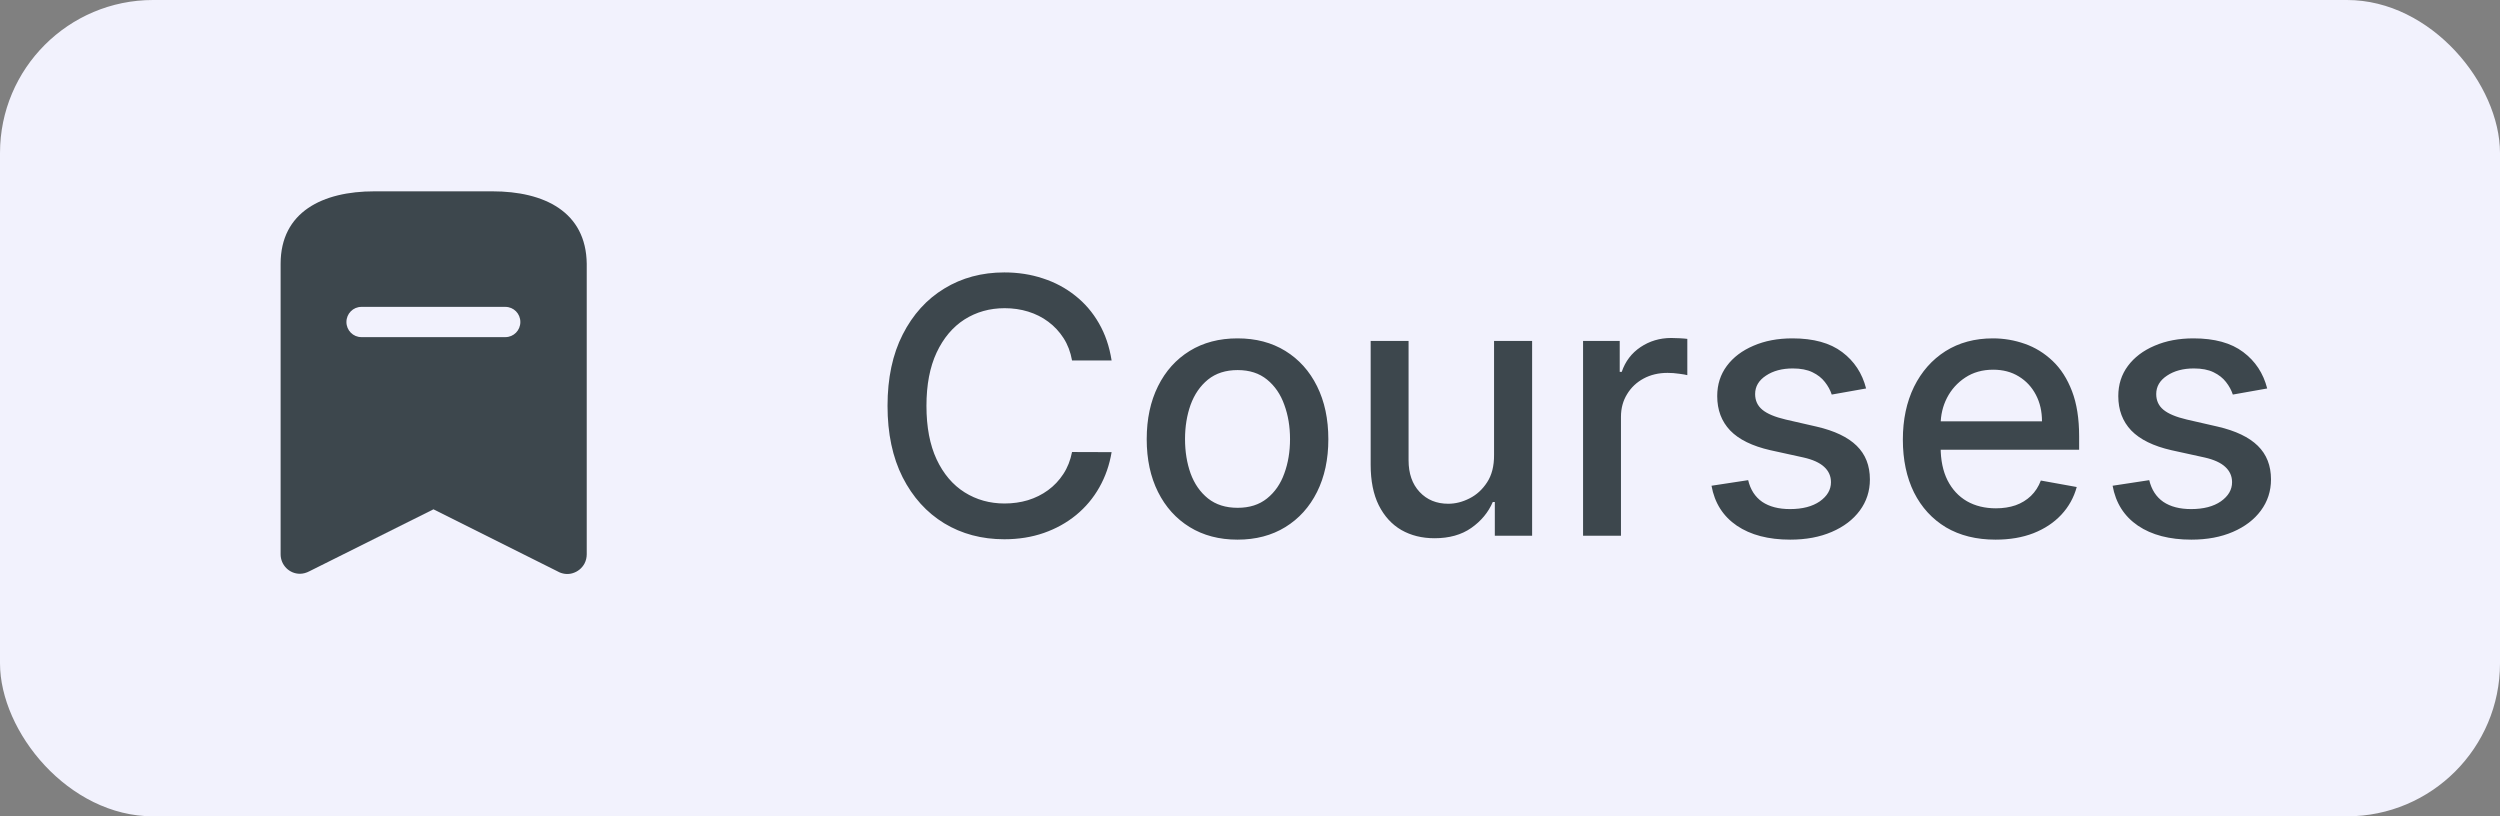 <svg width="98" height="32" viewBox="0 0 98 32" fill="none" xmlns="http://www.w3.org/2000/svg">
<rect x="0" y="0" width="98" height="32" fill="#808080" stroke="none"/>
<rect width="98" height="32" rx="6" fill="#F2F2FD"/>
<path fill-rule="evenodd" clip-rule="evenodd" d="M14.675 7.5H19.302C21.335 7.5 22.977 8.303 23 10.342V21.727C23 21.855 22.97 21.983 22.91 22.095C22.812 22.275 22.648 22.41 22.445 22.47C22.25 22.53 22.032 22.5 21.852 22.395L16.992 19.965L12.125 22.395C12.013 22.454 11.885 22.492 11.758 22.492C11.338 22.492 11 22.148 11 21.727V10.342C11 8.303 12.65 7.5 14.675 7.5ZM14.165 13.215H19.813C20.135 13.215 20.398 12.952 20.398 12.623C20.398 12.293 20.135 12.03 19.813 12.03H14.165C13.843 12.03 13.58 12.293 13.58 12.623C13.58 12.952 13.843 13.215 14.165 13.215Z" fill="#3D474D"/>
<path d="M43.575 14.129H42.024C41.965 13.798 41.853 13.506 41.691 13.254C41.529 13.002 41.33 12.789 41.094 12.613C40.859 12.437 40.596 12.305 40.304 12.215C40.016 12.126 39.709 12.081 39.384 12.081C38.798 12.081 38.272 12.229 37.808 12.523C37.347 12.818 36.983 13.251 36.715 13.821C36.449 14.391 36.317 15.087 36.317 15.909C36.317 16.738 36.449 17.437 36.715 18.007C36.983 18.577 37.349 19.008 37.813 19.3C38.277 19.591 38.799 19.737 39.379 19.737C39.701 19.737 40.006 19.694 40.294 19.608C40.586 19.518 40.849 19.387 41.084 19.215C41.32 19.043 41.519 18.832 41.681 18.584C41.847 18.332 41.961 18.044 42.024 17.719L43.575 17.724C43.492 18.224 43.332 18.685 43.093 19.106C42.858 19.523 42.554 19.885 42.183 20.19C41.815 20.491 41.394 20.725 40.92 20.891C40.447 21.056 39.929 21.139 39.369 21.139C38.488 21.139 37.702 20.93 37.013 20.513C36.323 20.092 35.78 19.49 35.382 18.708C34.988 17.926 34.791 16.993 34.791 15.909C34.791 14.822 34.989 13.889 35.387 13.11C35.785 12.328 36.328 11.728 37.018 11.31C37.707 10.889 38.491 10.679 39.369 10.679C39.91 10.679 40.413 10.757 40.881 10.913C41.351 11.065 41.774 11.29 42.148 11.589C42.523 11.884 42.833 12.245 43.078 12.673C43.323 13.097 43.489 13.582 43.575 14.129ZM48.511 21.154C47.795 21.154 47.17 20.99 46.636 20.662C46.103 20.334 45.689 19.875 45.394 19.285C45.099 18.695 44.951 18.005 44.951 17.217C44.951 16.424 45.099 15.732 45.394 15.139C45.689 14.545 46.103 14.085 46.636 13.756C47.17 13.428 47.795 13.264 48.511 13.264C49.227 13.264 49.852 13.428 50.385 13.756C50.919 14.085 51.333 14.545 51.628 15.139C51.923 15.732 52.071 16.424 52.071 17.217C52.071 18.005 51.923 18.695 51.628 19.285C51.333 19.875 50.919 20.334 50.385 20.662C49.852 20.99 49.227 21.154 48.511 21.154ZM48.516 19.906C48.98 19.906 49.364 19.784 49.669 19.538C49.974 19.293 50.2 18.967 50.345 18.559C50.495 18.151 50.569 17.702 50.569 17.212C50.569 16.724 50.495 16.277 50.345 15.869C50.2 15.458 49.974 15.129 49.669 14.88C49.364 14.631 48.98 14.507 48.516 14.507C48.048 14.507 47.661 14.631 47.352 14.88C47.047 15.129 46.821 15.458 46.671 15.869C46.526 16.277 46.453 16.724 46.453 17.212C46.453 17.702 46.526 18.151 46.671 18.559C46.821 18.967 47.047 19.293 47.352 19.538C47.661 19.784 48.048 19.906 48.516 19.906ZM58.567 17.833V13.364H60.059V21H58.597V19.678H58.517C58.342 20.085 58.06 20.425 57.672 20.697C57.288 20.965 56.809 21.099 56.235 21.099C55.745 21.099 55.311 20.992 54.933 20.776C54.558 20.558 54.263 20.234 54.048 19.807C53.836 19.379 53.73 18.851 53.73 18.221V13.364H55.216V18.042C55.216 18.562 55.36 18.977 55.649 19.285C55.937 19.593 56.312 19.747 56.772 19.747C57.051 19.747 57.328 19.678 57.603 19.538C57.881 19.399 58.111 19.189 58.294 18.907C58.479 18.625 58.57 18.267 58.567 17.833ZM62.056 21V13.364H63.493V14.577H63.572C63.712 14.166 63.957 13.843 64.308 13.607C64.663 13.369 65.064 13.249 65.511 13.249C65.604 13.249 65.713 13.253 65.839 13.259C65.969 13.266 66.07 13.274 66.143 13.284V14.706C66.083 14.689 65.977 14.671 65.824 14.651C65.672 14.628 65.519 14.617 65.367 14.617C65.016 14.617 64.703 14.691 64.427 14.84C64.156 14.986 63.94 15.19 63.781 15.452C63.622 15.71 63.542 16.005 63.542 16.337V21H62.056ZM73.151 15.228L71.804 15.467C71.748 15.294 71.658 15.13 71.535 14.974C71.416 14.819 71.254 14.691 71.048 14.592C70.843 14.492 70.586 14.443 70.278 14.443C69.857 14.443 69.505 14.537 69.224 14.726C68.942 14.912 68.801 15.152 68.801 15.447C68.801 15.702 68.896 15.907 69.085 16.063C69.273 16.219 69.578 16.347 69.999 16.446L71.212 16.724C71.915 16.887 72.439 17.137 72.783 17.475C73.128 17.813 73.3 18.252 73.3 18.793C73.3 19.25 73.168 19.658 72.903 20.016C72.641 20.37 72.275 20.649 71.804 20.851C71.337 21.053 70.795 21.154 70.178 21.154C69.323 21.154 68.626 20.972 68.085 20.607C67.545 20.239 67.213 19.717 67.091 19.041L68.528 18.822C68.617 19.197 68.801 19.48 69.079 19.673C69.358 19.861 69.721 19.956 70.168 19.956C70.656 19.956 71.045 19.855 71.337 19.653C71.628 19.447 71.774 19.197 71.774 18.902C71.774 18.663 71.685 18.463 71.506 18.3C71.33 18.138 71.06 18.015 70.695 17.933L69.403 17.649C68.69 17.487 68.163 17.228 67.822 16.874C67.484 16.519 67.315 16.07 67.315 15.526C67.315 15.075 67.441 14.681 67.692 14.343C67.944 14.005 68.292 13.742 68.737 13.553C69.181 13.36 69.689 13.264 70.263 13.264C71.088 13.264 71.738 13.443 72.212 13.801C72.686 14.156 72.999 14.631 73.151 15.228ZM78.226 21.154C77.474 21.154 76.826 20.993 76.282 20.672C75.742 20.347 75.324 19.891 75.029 19.305C74.738 18.715 74.592 18.024 74.592 17.232C74.592 16.449 74.738 15.76 75.029 15.163C75.324 14.567 75.735 14.101 76.262 13.766C76.793 13.432 77.412 13.264 78.122 13.264C78.552 13.264 78.97 13.335 79.374 13.478C79.779 13.62 80.142 13.844 80.463 14.149C80.785 14.454 81.038 14.85 81.224 15.337C81.409 15.821 81.502 16.41 81.502 17.102V17.629H75.432V16.516H80.046C80.046 16.125 79.966 15.778 79.807 15.477C79.648 15.172 79.424 14.931 79.136 14.756C78.851 14.58 78.516 14.492 78.132 14.492C77.714 14.492 77.349 14.595 77.038 14.8C76.73 15.003 76.491 15.268 76.322 15.596C76.156 15.921 76.073 16.274 76.073 16.655V17.525C76.073 18.035 76.163 18.47 76.342 18.827C76.524 19.185 76.778 19.459 77.103 19.648C77.427 19.833 77.807 19.926 78.241 19.926C78.523 19.926 78.779 19.886 79.011 19.807C79.243 19.724 79.444 19.601 79.613 19.439C79.782 19.276 79.911 19.076 80.001 18.837L81.408 19.091C81.295 19.505 81.093 19.868 80.801 20.18C80.513 20.488 80.15 20.728 79.713 20.901C79.278 21.07 78.783 21.154 78.226 21.154ZM88.874 15.228L87.527 15.467C87.47 15.294 87.381 15.13 87.258 14.974C87.139 14.819 86.976 14.691 86.771 14.592C86.566 14.492 86.309 14.443 86 14.443C85.579 14.443 85.228 14.537 84.946 14.726C84.665 14.912 84.524 15.152 84.524 15.447C84.524 15.702 84.618 15.907 84.807 16.063C84.996 16.219 85.301 16.347 85.722 16.446L86.935 16.724C87.638 16.887 88.161 17.137 88.506 17.475C88.851 17.813 89.023 18.252 89.023 18.793C89.023 19.25 88.891 19.658 88.625 20.016C88.364 20.37 87.997 20.649 87.527 20.851C87.059 21.053 86.517 21.154 85.901 21.154C85.046 21.154 84.348 20.972 83.808 20.607C83.268 20.239 82.936 19.717 82.814 19.041L84.25 18.822C84.34 19.197 84.524 19.48 84.802 19.673C85.081 19.861 85.444 19.956 85.891 19.956C86.378 19.956 86.768 19.855 87.059 19.653C87.351 19.447 87.497 19.197 87.497 18.902C87.497 18.663 87.407 18.463 87.228 18.3C87.053 18.138 86.783 18.015 86.418 17.933L85.125 17.649C84.413 17.487 83.886 17.228 83.544 16.874C83.206 16.519 83.037 16.07 83.037 15.526C83.037 15.075 83.163 14.681 83.415 14.343C83.667 14.005 84.015 13.742 84.459 13.553C84.903 13.36 85.412 13.264 85.985 13.264C86.811 13.264 87.46 13.443 87.934 13.801C88.408 14.156 88.722 14.631 88.874 15.228Z" fill="#3D474D"/>
</svg>
